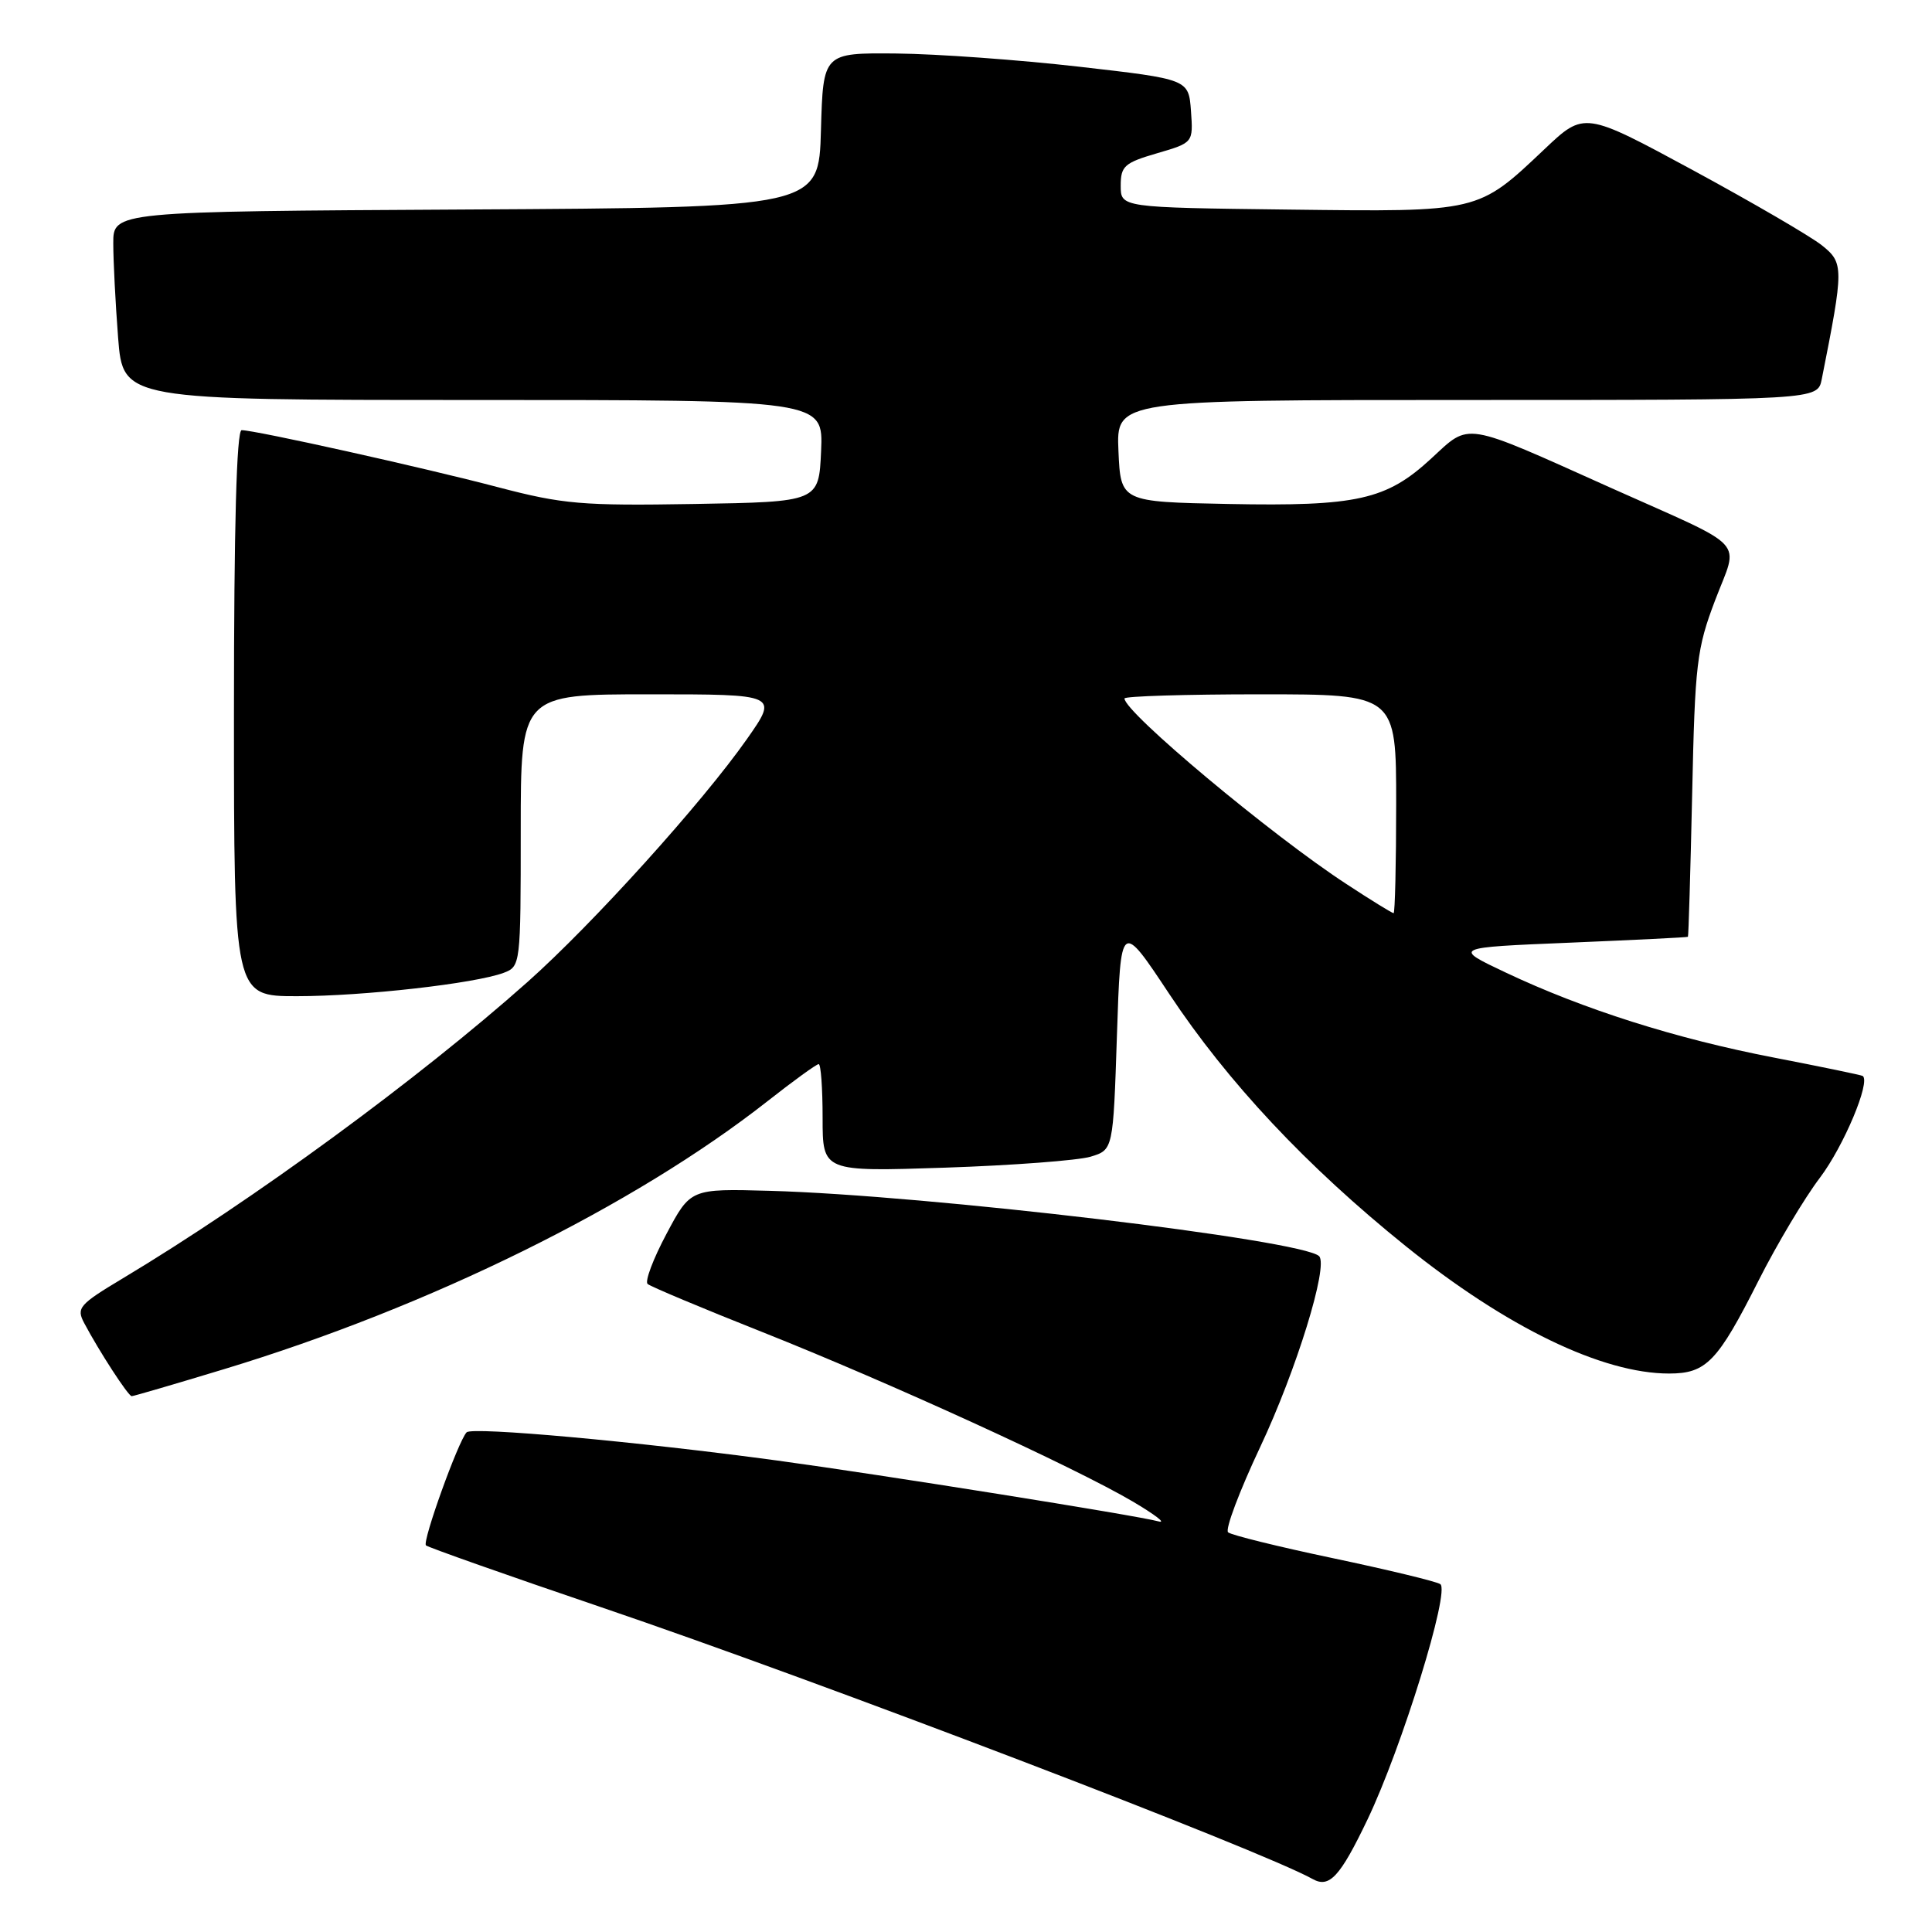 <?xml version="1.0" encoding="UTF-8" standalone="no"?>
<!DOCTYPE svg PUBLIC "-//W3C//DTD SVG 1.1//EN" "http://www.w3.org/Graphics/SVG/1.1/DTD/svg11.dtd" >
<svg xmlns="http://www.w3.org/2000/svg" xmlns:xlink="http://www.w3.org/1999/xlink" version="1.1" viewBox="0 0 256 256">
 <g >
 <path fill="currentColor"
d=" M 181.19 241.12 C 185.75 231.59 192.19 210.74 190.84 209.90 C 190.24 209.53 183.84 207.99 176.63 206.47 C 169.41 204.95 163.15 203.41 162.73 203.04 C 162.31 202.67 164.23 197.58 166.99 191.72 C 171.77 181.58 176.05 167.72 174.79 166.45 C 172.62 164.29 122.81 158.36 102.00 157.79 C 91.50 157.50 91.50 157.50 88.31 163.50 C 86.55 166.80 85.43 169.78 85.81 170.13 C 86.19 170.47 93.03 173.34 101.00 176.50 C 117.82 183.18 142.27 194.36 150.08 198.95 C 153.06 200.71 154.60 201.89 153.50 201.59 C 150.66 200.81 116.70 195.39 103.00 193.53 C 84.40 191.01 62.57 189.03 61.83 189.79 C 60.73 190.93 55.93 204.26 56.44 204.77 C 56.69 205.02 67.16 208.72 79.70 212.98 C 108.73 222.84 167.04 245.13 173.95 248.99 C 176.15 250.22 177.58 248.66 181.19 241.12 Z  M 29.69 181.42 C 56.94 173.16 84.03 159.80 101.73 145.89 C 105.15 143.20 108.19 141.00 108.48 141.00 C 108.77 141.00 109.00 144.21 109.00 148.13 C 109.00 155.26 109.00 155.26 125.25 154.72 C 134.19 154.42 142.85 153.76 144.50 153.27 C 147.50 152.36 147.50 152.36 148.00 137.18 C 148.50 122.00 148.50 122.00 154.93 131.70 C 162.69 143.41 173.15 154.56 186.28 165.13 C 199.64 175.88 212.30 182.00 221.16 182.00 C 226.09 182.00 227.59 180.45 233.03 169.66 C 235.44 164.89 239.10 158.75 241.16 156.04 C 244.30 151.88 247.89 143.34 246.82 142.57 C 246.64 142.45 241.34 141.35 235.03 140.13 C 222.07 137.63 209.81 133.74 199.50 128.86 C 192.50 125.55 192.50 125.55 208.00 124.91 C 216.53 124.55 223.57 124.21 223.66 124.13 C 223.74 124.06 223.99 115.56 224.22 105.25 C 224.59 87.93 224.82 85.97 227.27 79.52 C 230.40 71.28 231.91 72.91 213.51 64.67 C 193.61 55.74 194.87 55.95 189.62 60.78 C 183.70 66.24 179.82 67.11 162.79 66.78 C 148.50 66.50 148.50 66.50 148.20 59.75 C 147.91 53.00 147.91 53.00 194.37 53.00 C 240.84 53.00 240.84 53.00 241.39 50.25 C 244.33 35.45 244.33 34.84 241.40 32.50 C 239.89 31.30 232.19 26.82 224.30 22.54 C 209.93 14.77 209.93 14.77 204.66 19.76 C 195.78 28.16 196.12 28.08 170.76 27.77 C 148.50 27.50 148.50 27.50 148.50 24.60 C 148.50 22.01 148.99 21.57 153.31 20.31 C 158.11 18.91 158.11 18.91 157.81 14.70 C 157.50 10.50 157.50 10.50 143.00 8.84 C 135.03 7.93 124.13 7.14 118.78 7.09 C 109.07 7.00 109.07 7.00 108.78 17.25 C 108.50 27.50 108.50 27.50 61.75 27.76 C 15.00 28.02 15.00 28.02 15.01 32.26 C 15.01 34.59 15.30 40.21 15.65 44.75 C 16.30 53.00 16.30 53.00 62.69 53.00 C 109.09 53.00 109.09 53.00 108.80 59.75 C 108.50 66.50 108.50 66.50 92.00 66.78 C 77.08 67.03 74.59 66.81 66.00 64.56 C 56.18 61.97 33.81 57.00 32.02 57.00 C 31.35 57.00 31.00 69.75 31.00 94.50 C 31.00 132.00 31.00 132.00 39.34 132.00 C 48.16 132.00 62.97 130.32 66.75 128.90 C 68.97 128.06 69.00 127.80 69.00 110.02 C 69.00 92.00 69.00 92.00 86.06 92.00 C 103.13 92.00 103.13 92.00 98.98 97.92 C 93.04 106.38 78.58 122.39 69.92 130.10 C 55.38 143.03 33.42 159.11 16.25 169.40 C 10.48 172.86 10.09 173.31 11.16 175.32 C 13.14 179.06 17.00 185.00 17.45 185.00 C 17.69 185.00 23.20 183.39 29.69 181.42 Z  M 178.41 117.14 C 168.47 110.66 149.00 94.38 149.00 92.55 C 149.00 92.25 157.10 92.00 167.00 92.00 C 185.00 92.00 185.00 92.00 185.00 106.50 C 185.00 114.47 184.84 121.00 184.66 121.00 C 184.47 121.00 181.65 119.27 178.41 117.14 Z "/>
</g>
</svg>